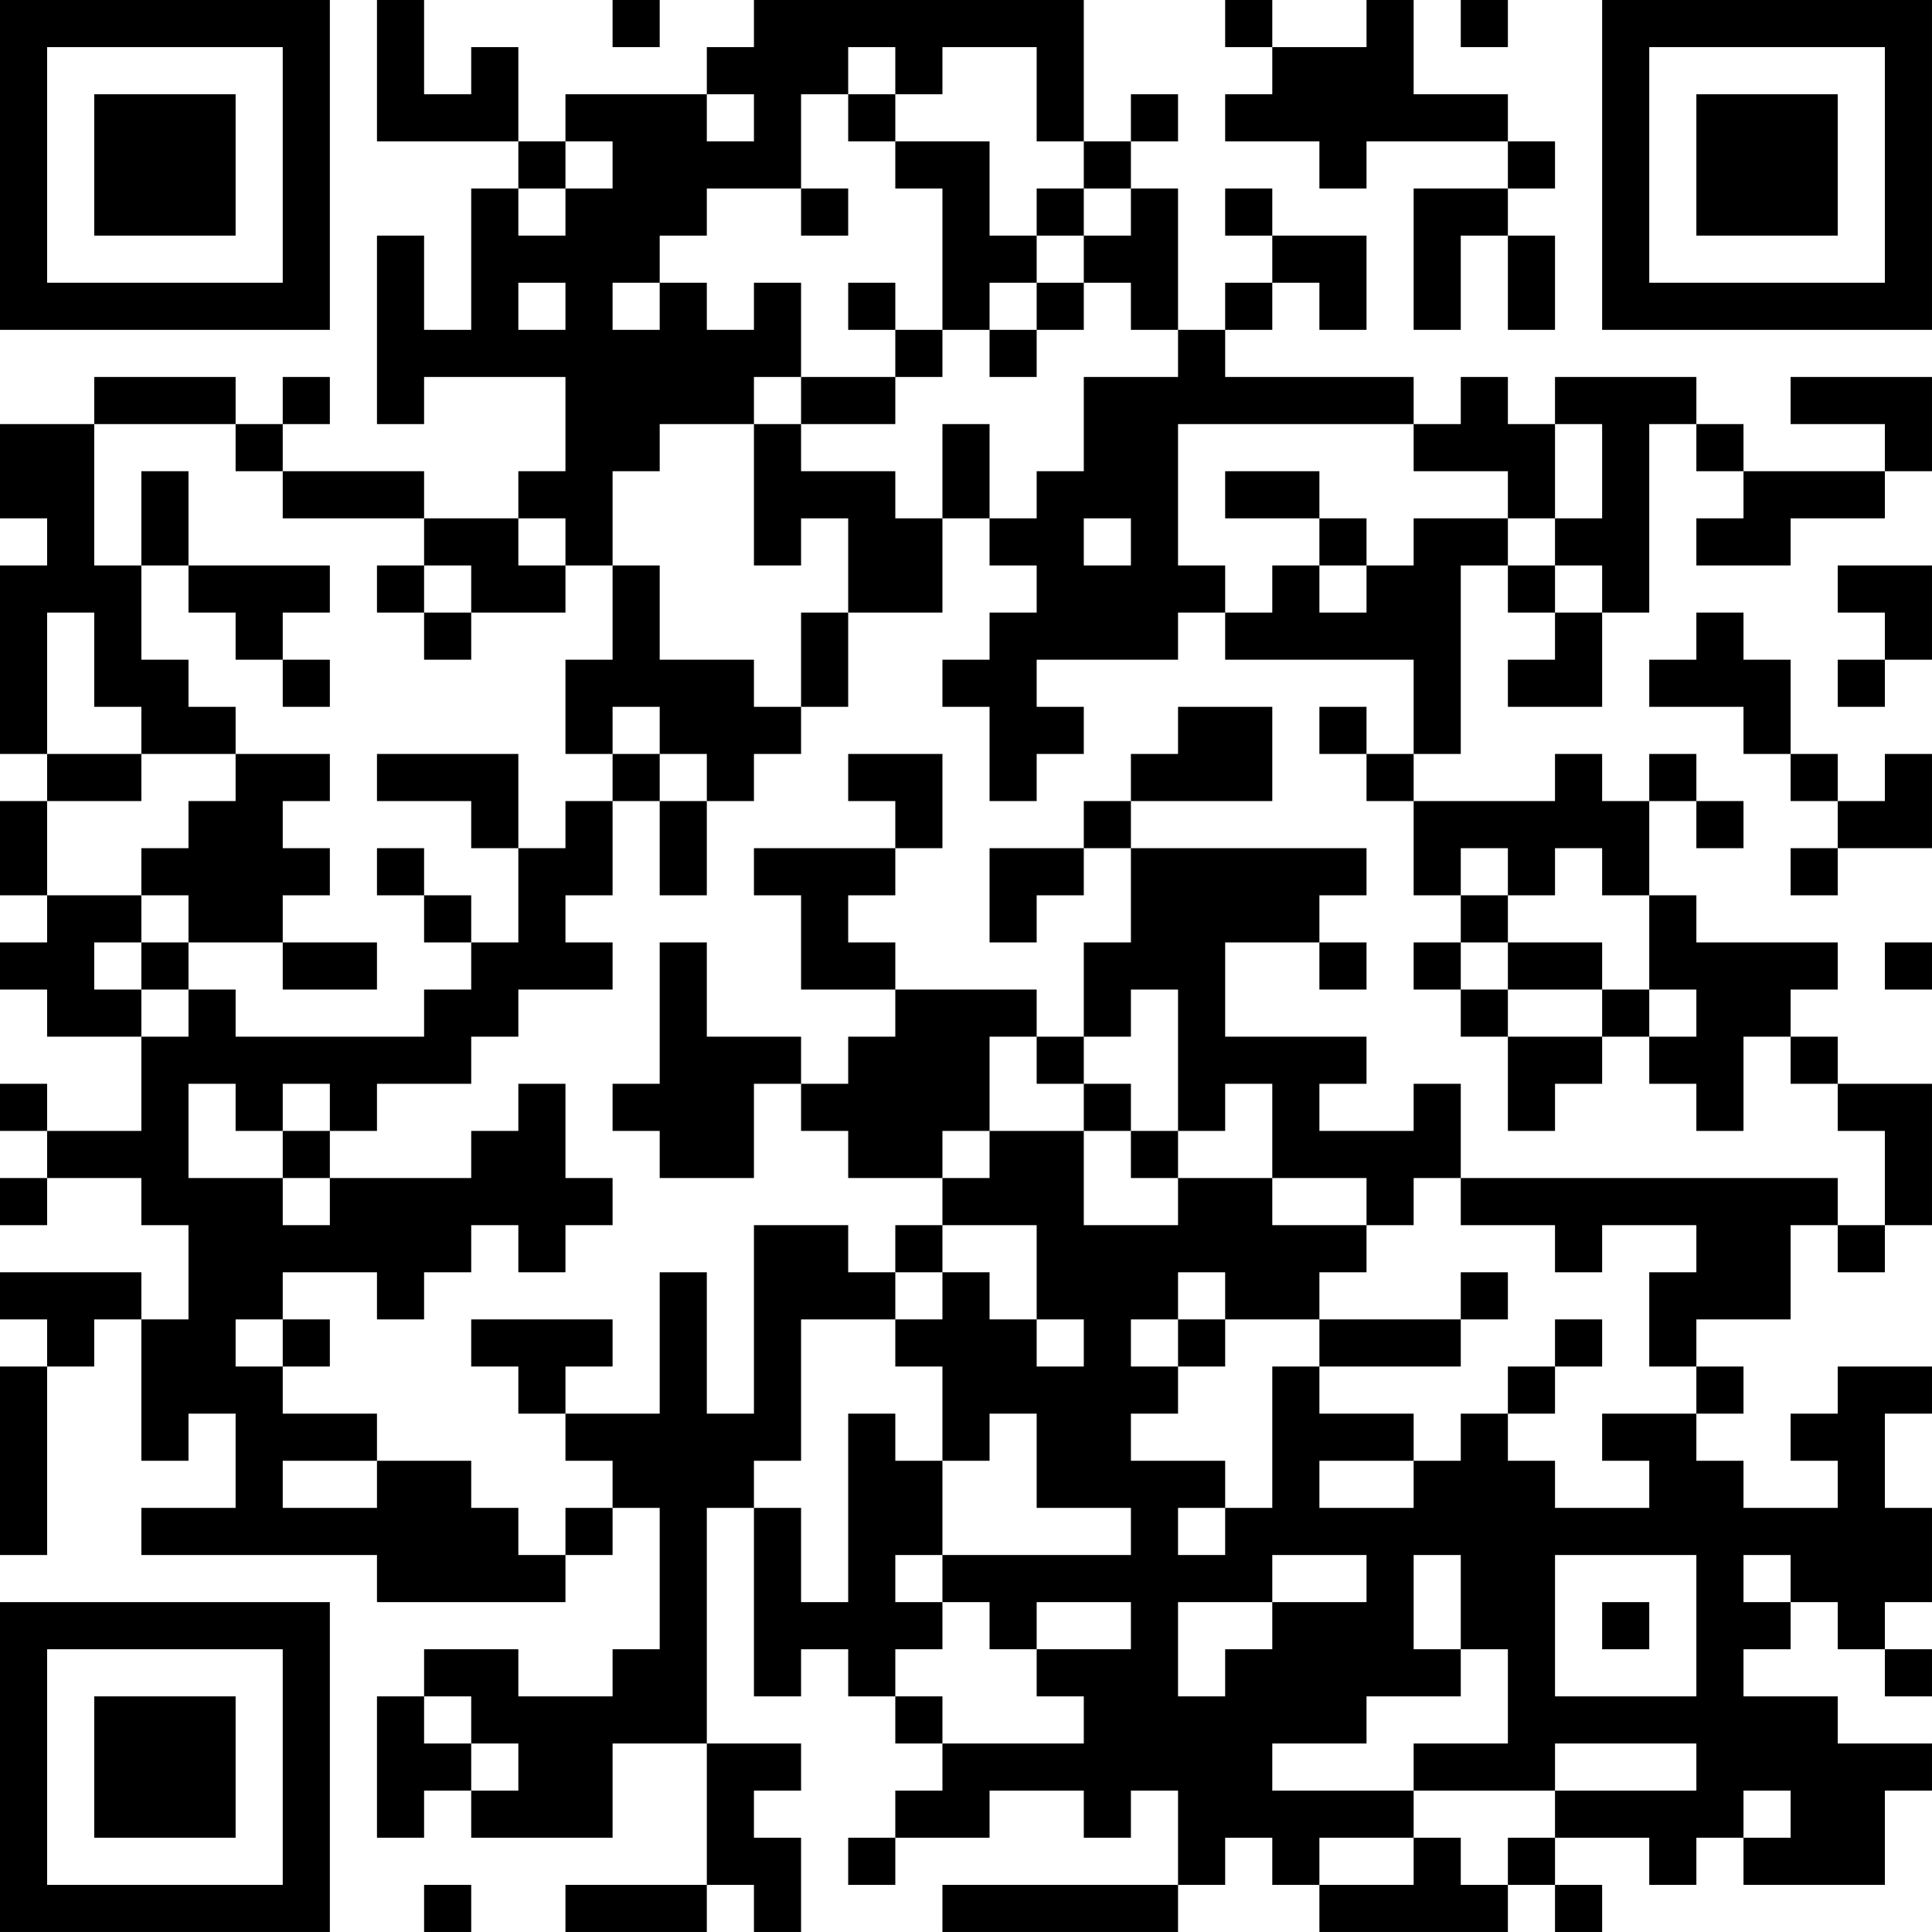 <?xml version="1.0" encoding="UTF-8"?>
<svg xmlns="http://www.w3.org/2000/svg" version="1.1" width="200" height="200" viewBox="0 0 200 200"><rect x="0" y="0" width="200" height="200" fill="#ffffff"/><g transform="scale(4.878)"><g transform="translate(0,0)"><path fill-rule="evenodd" d="M8 0L8 3L11 3L11 4L10 4L10 7L9 7L9 5L8 5L8 9L9 9L9 8L12 8L12 10L11 10L11 11L9 11L9 10L6 10L6 9L7 9L7 8L6 8L6 9L5 9L5 8L2 8L2 9L0 9L0 11L1 11L1 12L0 12L0 16L1 16L1 17L0 17L0 19L1 19L1 20L0 20L0 21L1 21L1 22L3 22L3 24L1 24L1 23L0 23L0 24L1 24L1 25L0 25L0 26L1 26L1 25L3 25L3 26L4 26L4 28L3 28L3 27L0 27L0 28L1 28L1 29L0 29L0 33L1 33L1 29L2 29L2 28L3 28L3 31L4 31L4 30L5 30L5 32L3 32L3 33L8 33L8 34L12 34L12 33L13 33L13 32L14 32L14 35L13 35L13 36L11 36L11 35L9 35L9 36L8 36L8 39L9 39L9 38L10 38L10 39L13 39L13 37L15 37L15 40L12 40L12 41L15 41L15 40L16 40L16 41L17 41L17 39L16 39L16 38L17 38L17 37L15 37L15 32L16 32L16 36L17 36L17 35L18 35L18 36L19 36L19 37L20 37L20 38L19 38L19 39L18 39L18 40L19 40L19 39L21 39L21 38L23 38L23 39L24 39L24 38L25 38L25 40L20 40L20 41L25 41L25 40L26 40L26 39L27 39L27 40L28 40L28 41L32 41L32 40L33 40L33 41L34 41L34 40L33 40L33 39L35 39L35 40L36 40L36 39L37 39L37 40L40 40L40 38L41 38L41 37L39 37L39 36L37 36L37 35L38 35L38 34L39 34L39 35L40 35L40 36L41 36L41 35L40 35L40 34L41 34L41 32L40 32L40 30L41 30L41 29L39 29L39 30L38 30L38 31L39 31L39 32L37 32L37 31L36 31L36 30L37 30L37 29L36 29L36 28L38 28L38 26L39 26L39 27L40 27L40 26L41 26L41 23L39 23L39 22L38 22L38 21L39 21L39 20L36 20L36 19L35 19L35 17L36 17L36 18L37 18L37 17L36 17L36 16L35 16L35 17L34 17L34 16L33 16L33 17L30 17L30 16L31 16L31 12L32 12L32 13L33 13L33 14L32 14L32 15L34 15L34 13L35 13L35 9L36 9L36 10L37 10L37 11L36 11L36 12L38 12L38 11L40 11L40 10L41 10L41 8L38 8L38 9L40 9L40 10L37 10L37 9L36 9L36 8L33 8L33 9L32 9L32 8L31 8L31 9L30 9L30 8L26 8L26 7L27 7L27 6L28 6L28 7L29 7L29 5L27 5L27 4L26 4L26 5L27 5L27 6L26 6L26 7L25 7L25 4L24 4L24 3L25 3L25 2L24 2L24 3L23 3L23 0L16 0L16 1L15 1L15 2L12 2L12 3L11 3L11 1L10 1L10 2L9 2L9 0ZM13 0L13 1L14 1L14 0ZM26 0L26 1L27 1L27 2L26 2L26 3L28 3L28 4L29 4L29 3L32 3L32 4L30 4L30 7L31 7L31 5L32 5L32 7L33 7L33 5L32 5L32 4L33 4L33 3L32 3L32 2L30 2L30 0L29 0L29 1L27 1L27 0ZM31 0L31 1L32 1L32 0ZM18 1L18 2L17 2L17 4L15 4L15 5L14 5L14 6L13 6L13 7L14 7L14 6L15 6L15 7L16 7L16 6L17 6L17 8L16 8L16 9L14 9L14 10L13 10L13 12L12 12L12 11L11 11L11 12L12 12L12 13L10 13L10 12L9 12L9 11L6 11L6 10L5 10L5 9L2 9L2 12L3 12L3 14L4 14L4 15L5 15L5 16L3 16L3 15L2 15L2 13L1 13L1 16L3 16L3 17L1 17L1 19L3 19L3 20L2 20L2 21L3 21L3 22L4 22L4 21L5 21L5 22L9 22L9 21L10 21L10 20L11 20L11 18L12 18L12 17L13 17L13 19L12 19L12 20L13 20L13 21L11 21L11 22L10 22L10 23L8 23L8 24L7 24L7 23L6 23L6 24L5 24L5 23L4 23L4 25L6 25L6 26L7 26L7 25L10 25L10 24L11 24L11 23L12 23L12 25L13 25L13 26L12 26L12 27L11 27L11 26L10 26L10 27L9 27L9 28L8 28L8 27L6 27L6 28L5 28L5 29L6 29L6 30L8 30L8 31L6 31L6 32L8 32L8 31L10 31L10 32L11 32L11 33L12 33L12 32L13 32L13 31L12 31L12 30L14 30L14 27L15 27L15 30L16 30L16 26L18 26L18 27L19 27L19 28L17 28L17 31L16 31L16 32L17 32L17 34L18 34L18 30L19 30L19 31L20 31L20 33L19 33L19 34L20 34L20 35L19 35L19 36L20 36L20 37L23 37L23 36L22 36L22 35L24 35L24 34L22 34L22 35L21 35L21 34L20 34L20 33L24 33L24 32L22 32L22 30L21 30L21 31L20 31L20 29L19 29L19 28L20 28L20 27L21 27L21 28L22 28L22 29L23 29L23 28L22 28L22 26L20 26L20 25L21 25L21 24L23 24L23 26L25 26L25 25L27 25L27 26L29 26L29 27L28 27L28 28L26 28L26 27L25 27L25 28L24 28L24 29L25 29L25 30L24 30L24 31L26 31L26 32L25 32L25 33L26 33L26 32L27 32L27 29L28 29L28 30L30 30L30 31L28 31L28 32L30 32L30 31L31 31L31 30L32 30L32 31L33 31L33 32L35 32L35 31L34 31L34 30L36 30L36 29L35 29L35 27L36 27L36 26L34 26L34 27L33 27L33 26L31 26L31 25L39 25L39 26L40 26L40 24L39 24L39 23L38 23L38 22L37 22L37 24L36 24L36 23L35 23L35 22L36 22L36 21L35 21L35 19L34 19L34 18L33 18L33 19L32 19L32 18L31 18L31 19L30 19L30 17L29 17L29 16L30 16L30 14L26 14L26 13L27 13L27 12L28 12L28 13L29 13L29 12L30 12L30 11L32 11L32 12L33 12L33 13L34 13L34 12L33 12L33 11L34 11L34 9L33 9L33 11L32 11L32 10L30 10L30 9L25 9L25 12L26 12L26 13L25 13L25 14L22 14L22 15L23 15L23 16L22 16L22 17L21 17L21 15L20 15L20 14L21 14L21 13L22 13L22 12L21 12L21 11L22 11L22 10L23 10L23 8L25 8L25 7L24 7L24 6L23 6L23 5L24 5L24 4L23 4L23 3L22 3L22 1L20 1L20 2L19 2L19 1ZM15 2L15 3L16 3L16 2ZM18 2L18 3L19 3L19 4L20 4L20 7L19 7L19 6L18 6L18 7L19 7L19 8L17 8L17 9L16 9L16 12L17 12L17 11L18 11L18 13L17 13L17 15L16 15L16 14L14 14L14 12L13 12L13 14L12 14L12 16L13 16L13 17L14 17L14 19L15 19L15 17L16 17L16 16L17 16L17 15L18 15L18 13L20 13L20 11L21 11L21 9L20 9L20 11L19 11L19 10L17 10L17 9L19 9L19 8L20 8L20 7L21 7L21 8L22 8L22 7L23 7L23 6L22 6L22 5L23 5L23 4L22 4L22 5L21 5L21 3L19 3L19 2ZM12 3L12 4L11 4L11 5L12 5L12 4L13 4L13 3ZM17 4L17 5L18 5L18 4ZM11 6L11 7L12 7L12 6ZM21 6L21 7L22 7L22 6ZM3 10L3 12L4 12L4 13L5 13L5 14L6 14L6 15L7 15L7 14L6 14L6 13L7 13L7 12L4 12L4 10ZM26 10L26 11L28 11L28 12L29 12L29 11L28 11L28 10ZM23 11L23 12L24 12L24 11ZM8 12L8 13L9 13L9 14L10 14L10 13L9 13L9 12ZM39 12L39 13L40 13L40 14L39 14L39 15L40 15L40 14L41 14L41 12ZM36 13L36 14L35 14L35 15L37 15L37 16L38 16L38 17L39 17L39 18L38 18L38 19L39 19L39 18L41 18L41 16L40 16L40 17L39 17L39 16L38 16L38 14L37 14L37 13ZM13 15L13 16L14 16L14 17L15 17L15 16L14 16L14 15ZM25 15L25 16L24 16L24 17L23 17L23 18L21 18L21 20L22 20L22 19L23 19L23 18L24 18L24 20L23 20L23 22L22 22L22 21L19 21L19 20L18 20L18 19L19 19L19 18L20 18L20 16L18 16L18 17L19 17L19 18L16 18L16 19L17 19L17 21L19 21L19 22L18 22L18 23L17 23L17 22L15 22L15 20L14 20L14 23L13 23L13 24L14 24L14 25L16 25L16 23L17 23L17 24L18 24L18 25L20 25L20 24L21 24L21 22L22 22L22 23L23 23L23 24L24 24L24 25L25 25L25 24L26 24L26 23L27 23L27 25L29 25L29 26L30 26L30 25L31 25L31 23L30 23L30 24L28 24L28 23L29 23L29 22L26 22L26 20L28 20L28 21L29 21L29 20L28 20L28 19L29 19L29 18L24 18L24 17L27 17L27 15ZM28 15L28 16L29 16L29 15ZM5 16L5 17L4 17L4 18L3 18L3 19L4 19L4 20L3 20L3 21L4 21L4 20L6 20L6 21L8 21L8 20L6 20L6 19L7 19L7 18L6 18L6 17L7 17L7 16ZM8 16L8 17L10 17L10 18L11 18L11 16ZM8 18L8 19L9 19L9 20L10 20L10 19L9 19L9 18ZM31 19L31 20L30 20L30 21L31 21L31 22L32 22L32 24L33 24L33 23L34 23L34 22L35 22L35 21L34 21L34 20L32 20L32 19ZM31 20L31 21L32 21L32 22L34 22L34 21L32 21L32 20ZM40 20L40 21L41 21L41 20ZM24 21L24 22L23 22L23 23L24 23L24 24L25 24L25 21ZM6 24L6 25L7 25L7 24ZM19 26L19 27L20 27L20 26ZM31 27L31 28L28 28L28 29L31 29L31 28L32 28L32 27ZM6 28L6 29L7 29L7 28ZM10 28L10 29L11 29L11 30L12 30L12 29L13 29L13 28ZM25 28L25 29L26 29L26 28ZM33 28L33 29L32 29L32 30L33 30L33 29L34 29L34 28ZM27 33L27 34L25 34L25 36L26 36L26 35L27 35L27 34L29 34L29 33ZM30 33L30 35L31 35L31 36L29 36L29 37L27 37L27 38L30 38L30 39L28 39L28 40L30 40L30 39L31 39L31 40L32 40L32 39L33 39L33 38L36 38L36 37L33 37L33 38L30 38L30 37L32 37L32 35L31 35L31 33ZM33 33L33 36L36 36L36 33ZM37 33L37 34L38 34L38 33ZM34 34L34 35L35 35L35 34ZM9 36L9 37L10 37L10 38L11 38L11 37L10 37L10 36ZM37 38L37 39L38 39L38 38ZM9 40L9 41L10 41L10 40ZM0 0L0 7L7 7L7 0ZM1 1L1 6L6 6L6 1ZM2 2L2 5L5 5L5 2ZM34 0L34 7L41 7L41 0ZM35 1L35 6L40 6L40 1ZM36 2L36 5L39 5L39 2ZM0 34L0 41L7 41L7 34ZM1 35L1 40L6 40L6 35ZM2 36L2 39L5 39L5 36Z" fill="#000000"/></g></g></svg>
